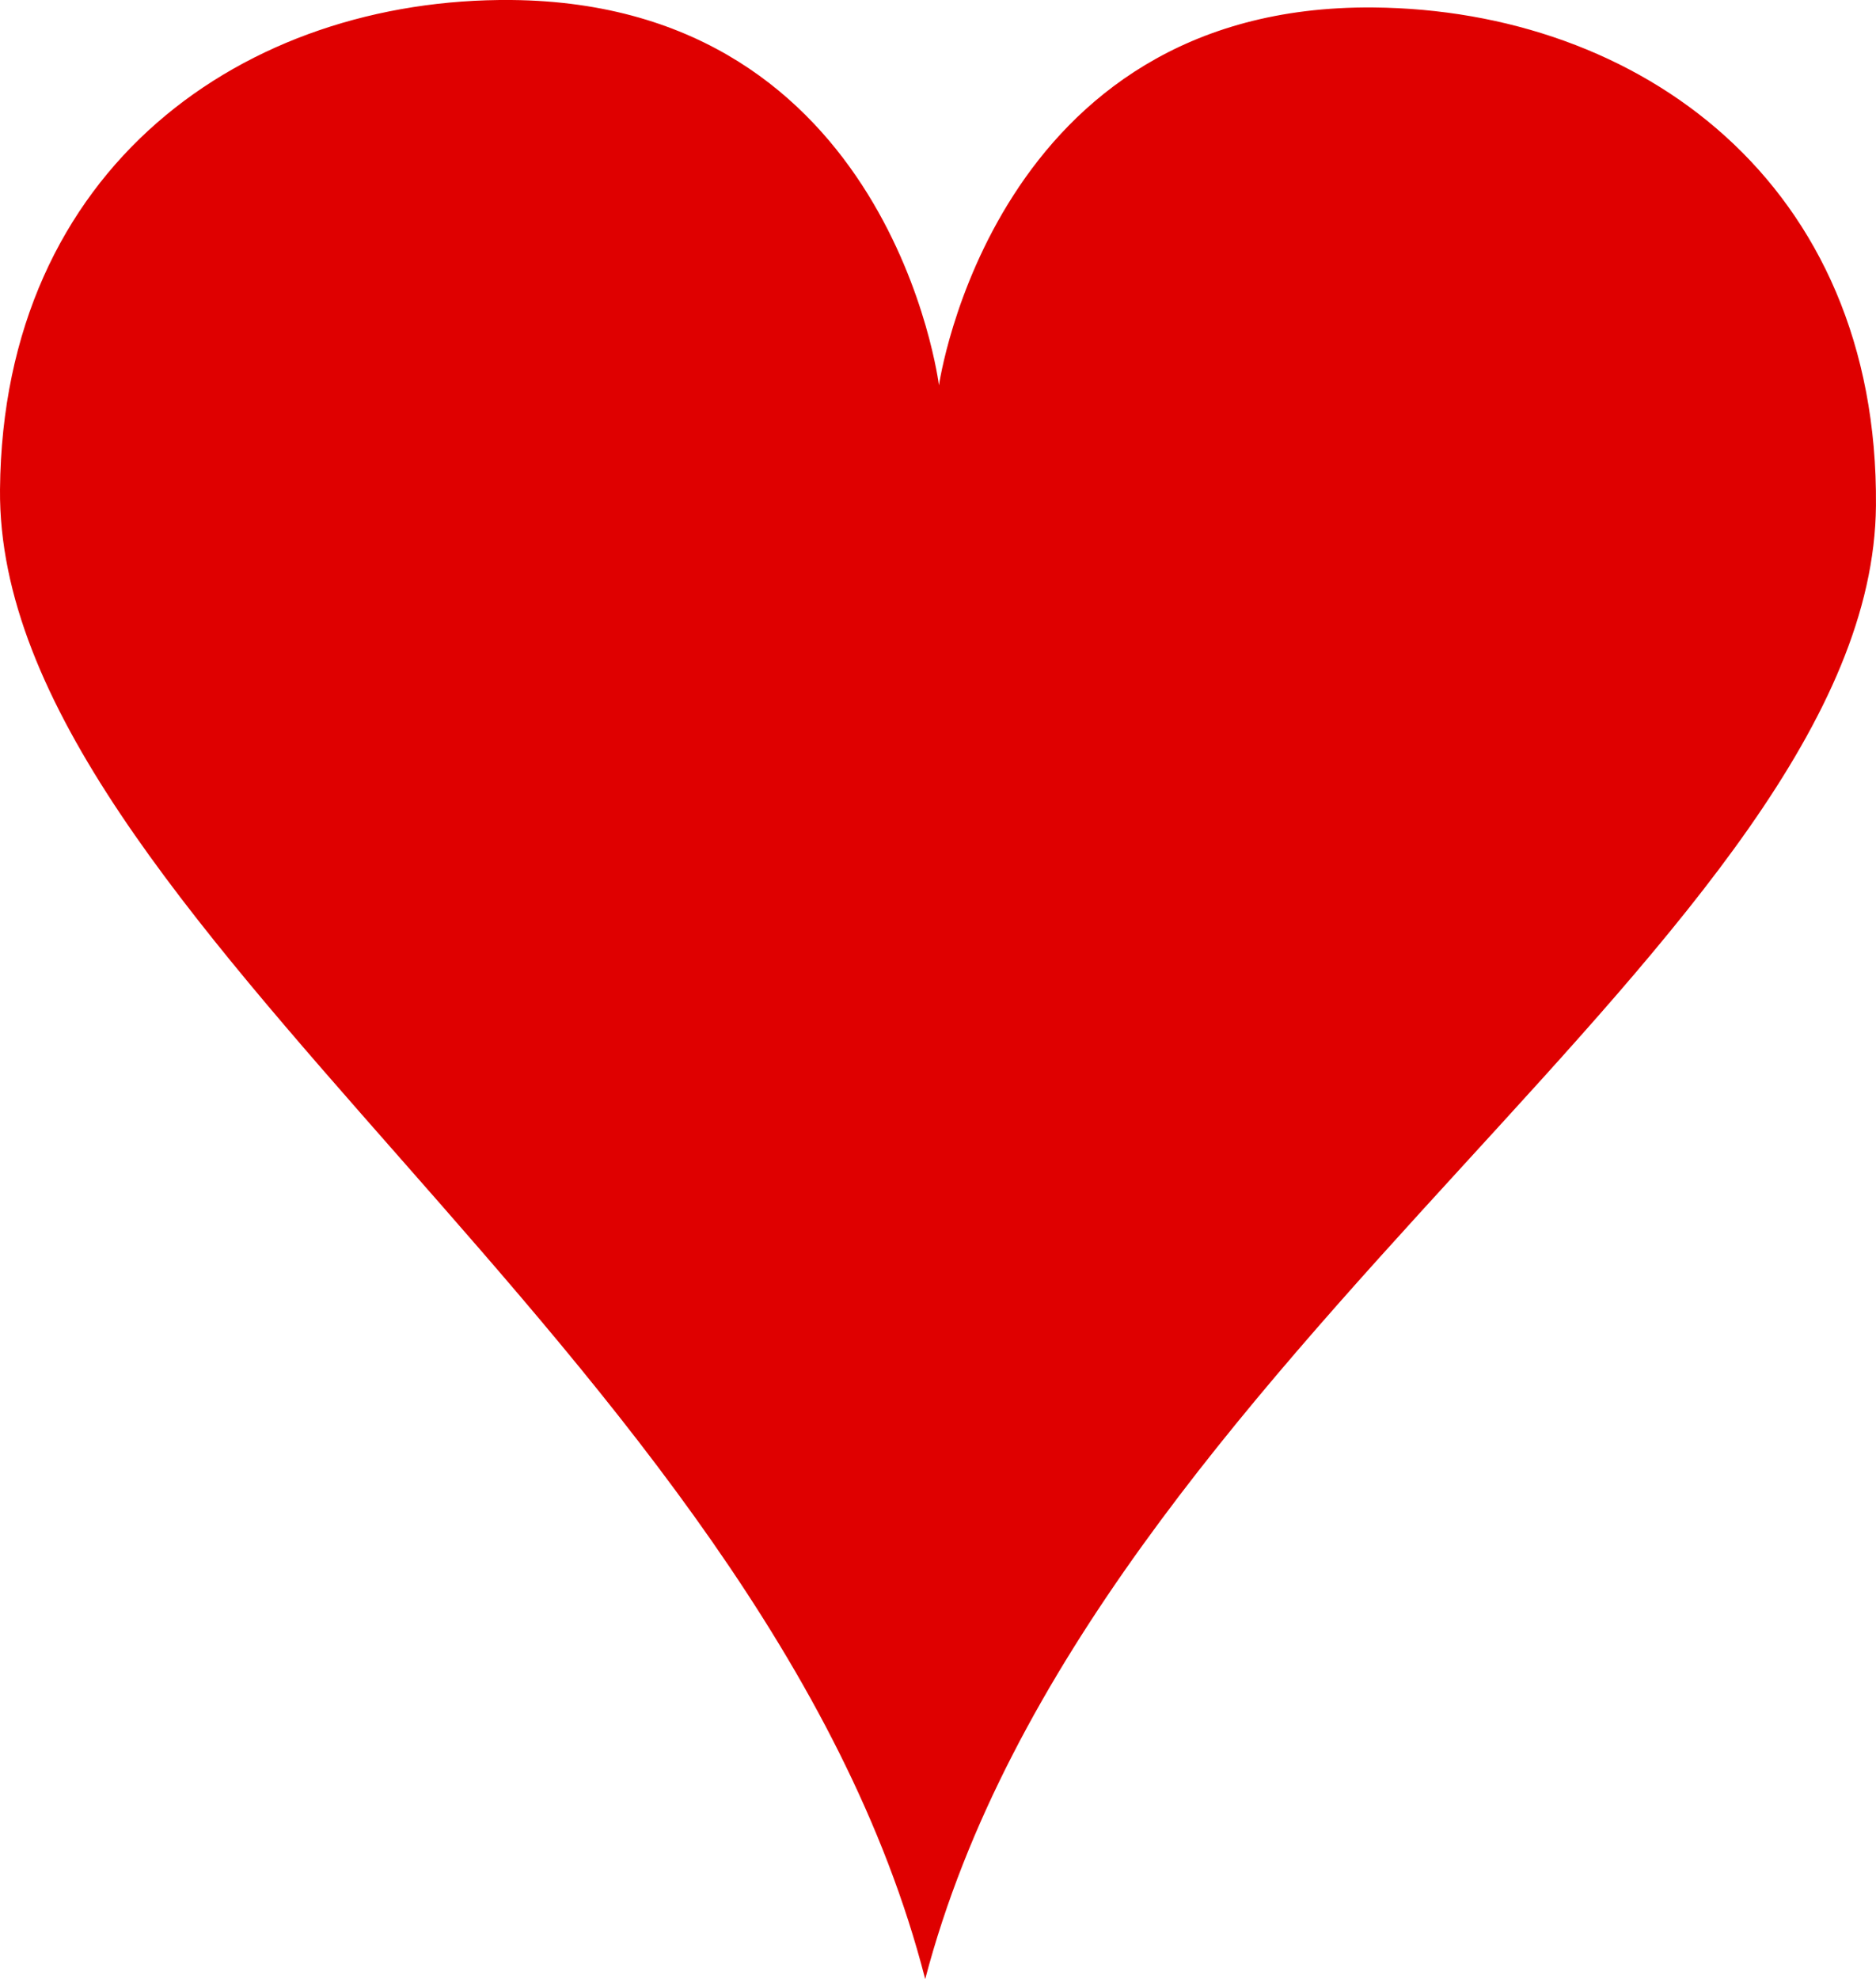 <svg xmlns="http://www.w3.org/2000/svg" width="71.633" height="75.563" viewBox="0 0 53.725 56.673">
   <path fill="#df0000"
      d="M39.326.214C28.437.12 26.89 11.034 26.89 11.034S25.53.096 14.64 0C7.018-.064.08 4.776 0 14.017-.106 26.229 21.88 38.7 26.496 56.673c4.694-17.877 27.122-29.98 27.228-42.192C53.804 5.238 46.95.28 39.327.214z" />
</svg>
